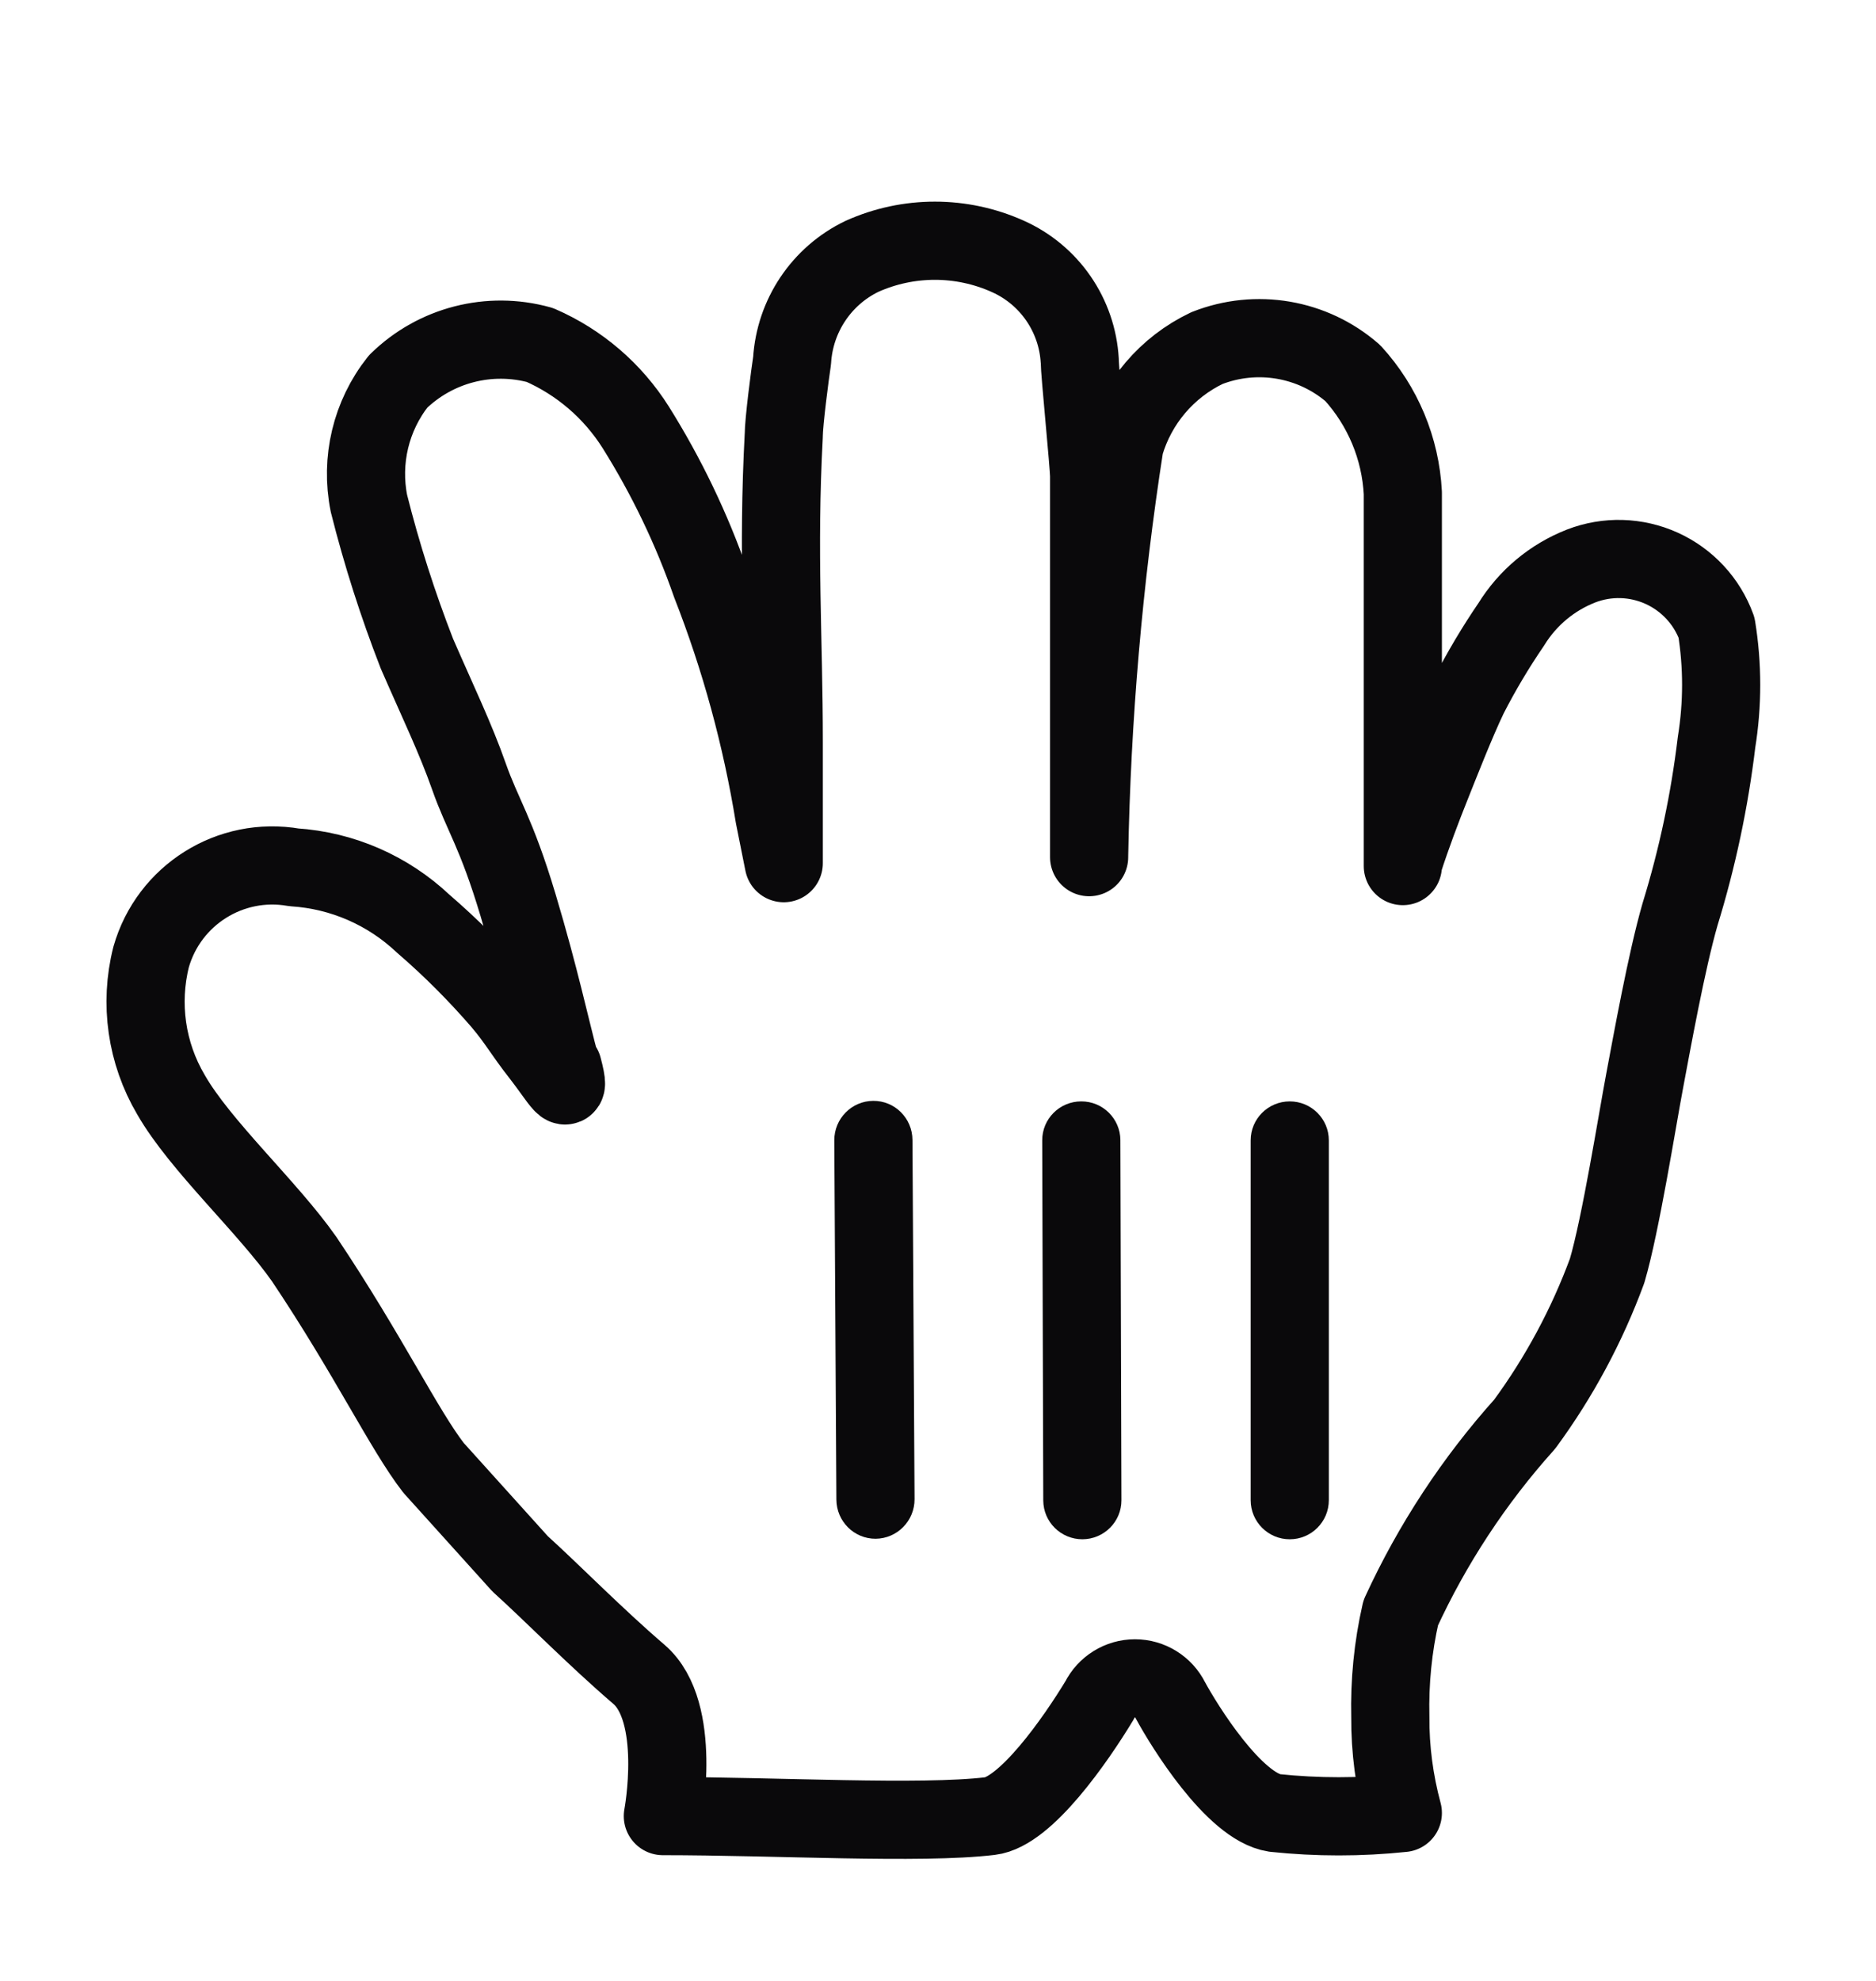 <svg width="18" height="19" viewBox="0 0 18 19" fill="none" xmlns="http://www.w3.org/2000/svg">
<g filter="url(#filter0_d_1_14309)">
<path d="M5.38 9.229C5.28 8.859 5.18 8.379 4.97 7.679C4.76 6.979 4.63 6.819 4.5 6.449C4.37 6.079 4.2 5.729 4 5.269C3.817 4.799 3.663 4.318 3.54 3.829C3.457 3.416 3.559 2.988 3.82 2.659C4.179 2.308 4.697 2.175 5.18 2.309C5.559 2.474 5.879 2.749 6.1 3.099C6.395 3.57 6.637 4.073 6.82 4.599C7.102 5.318 7.306 6.066 7.43 6.829L7.52 7.279C7.52 7.279 7.52 6.159 7.52 6.119C7.52 5.119 7.46 4.299 7.52 3.179C7.52 3.049 7.58 2.589 7.6 2.459C7.626 2.029 7.882 1.646 8.27 1.459C8.715 1.259 9.225 1.259 9.67 1.459C10.069 1.637 10.335 2.023 10.36 2.459C10.36 2.569 10.45 3.459 10.45 3.569C10.45 4.569 10.45 5.209 10.45 5.739C10.45 5.969 10.45 7.369 10.45 7.209C10.474 5.889 10.587 4.573 10.79 3.269C10.909 2.86 11.196 2.522 11.58 2.339C12.055 2.152 12.595 2.244 12.98 2.579C13.268 2.895 13.438 3.301 13.46 3.729C13.46 4.139 13.46 4.629 13.46 4.979C13.46 5.849 13.46 6.299 13.46 7.099C13.46 7.099 13.46 7.399 13.46 7.279C13.55 6.999 13.65 6.739 13.73 6.539C13.81 6.339 13.97 5.929 14.09 5.679C14.212 5.44 14.349 5.21 14.5 4.989C14.657 4.734 14.892 4.538 15.17 4.429C15.421 4.332 15.699 4.34 15.944 4.451C16.188 4.562 16.378 4.766 16.47 5.019C16.529 5.383 16.529 5.754 16.47 6.119C16.403 6.678 16.286 7.23 16.12 7.769C15.99 8.219 15.85 8.999 15.78 9.369C15.71 9.739 15.55 10.749 15.42 11.189C15.227 11.713 14.961 12.208 14.63 12.659C14.145 13.199 13.744 13.809 13.44 14.469C13.365 14.796 13.332 15.132 13.34 15.469C13.338 15.779 13.379 16.089 13.46 16.389C13.051 16.432 12.639 16.432 12.23 16.389C11.84 16.329 11.36 15.549 11.23 15.309C11.166 15.18 11.034 15.098 10.89 15.098C10.746 15.098 10.614 15.18 10.55 15.309C10.32 15.689 9.84 16.379 9.5 16.419C8.83 16.499 7.45 16.419 6.36 16.419C6.36 16.419 6.55 15.419 6.13 15.059C5.71 14.699 5.3 14.279 4.99 13.999L4.16 13.079C3.88 12.719 3.53 11.989 2.92 11.079C2.57 10.579 1.92 9.989 1.64 9.499C1.405 9.101 1.337 8.626 1.45 8.179C1.62 7.584 2.211 7.213 2.82 7.319C3.284 7.349 3.722 7.54 4.06 7.859C4.328 8.09 4.578 8.341 4.81 8.609C4.97 8.799 5.01 8.889 5.19 9.119C5.37 9.349 5.49 9.579 5.4 9.239" fill="white"/>
<path d="M5.38 9.229C5.28 8.859 5.18 8.379 4.97 7.679C4.76 6.979 4.63 6.819 4.5 6.449C4.37 6.079 4.2 5.729 4 5.269C3.817 4.799 3.663 4.318 3.54 3.829C3.457 3.416 3.559 2.988 3.82 2.659C4.179 2.308 4.697 2.175 5.18 2.309C5.559 2.474 5.879 2.749 6.1 3.099C6.395 3.57 6.637 4.073 6.82 4.599C7.102 5.318 7.306 6.066 7.43 6.829L7.52 7.279C7.52 7.279 7.52 6.159 7.52 6.119C7.52 5.119 7.46 4.299 7.52 3.179C7.52 3.049 7.58 2.589 7.6 2.459C7.626 2.029 7.882 1.646 8.27 1.459C8.715 1.259 9.225 1.259 9.67 1.459C10.069 1.637 10.335 2.023 10.36 2.459C10.36 2.569 10.45 3.459 10.45 3.569C10.45 4.569 10.45 5.209 10.45 5.739C10.45 5.969 10.45 7.369 10.45 7.209C10.474 5.889 10.587 4.573 10.79 3.269C10.909 2.86 11.196 2.522 11.58 2.339C12.055 2.152 12.595 2.244 12.98 2.579C13.268 2.895 13.438 3.301 13.46 3.729C13.46 4.139 13.46 4.629 13.46 4.979C13.46 5.849 13.46 6.299 13.46 7.099C13.46 7.099 13.46 7.399 13.46 7.279C13.55 6.999 13.65 6.739 13.73 6.539C13.81 6.339 13.97 5.929 14.09 5.679C14.212 5.44 14.349 5.21 14.5 4.989C14.657 4.734 14.892 4.538 15.17 4.429C15.421 4.332 15.699 4.34 15.944 4.451C16.188 4.562 16.378 4.766 16.47 5.019C16.529 5.383 16.529 5.754 16.47 6.119C16.403 6.678 16.286 7.23 16.12 7.769C15.99 8.219 15.85 8.999 15.78 9.369C15.71 9.739 15.55 10.749 15.42 11.189C15.227 11.713 14.961 12.208 14.63 12.659C14.145 13.199 13.744 13.809 13.44 14.469C13.365 14.796 13.332 15.132 13.34 15.469C13.338 15.779 13.379 16.089 13.46 16.389C13.051 16.432 12.639 16.432 12.23 16.389C11.84 16.329 11.36 15.549 11.23 15.309C11.166 15.18 11.034 15.098 10.89 15.098C10.746 15.098 10.614 15.18 10.55 15.309C10.32 15.689 9.84 16.379 9.5 16.419C8.83 16.499 7.45 16.419 6.36 16.419C6.36 16.419 6.55 15.419 6.13 15.059C5.71 14.699 5.3 14.279 4.99 13.999L4.16 13.079C3.88 12.719 3.53 11.989 2.92 11.079C2.57 10.579 1.92 9.989 1.64 9.499C1.405 9.101 1.337 8.626 1.45 8.179C1.62 7.584 2.211 7.213 2.82 7.319C3.284 7.349 3.722 7.54 4.06 7.859C4.328 8.09 4.578 8.341 4.81 8.609C4.97 8.799 5.01 8.889 5.19 9.119C5.37 9.349 5.49 9.579 5.4 9.239" stroke="#0A090B" stroke-width="0.75" stroke-linecap="round" stroke-linejoin="round"/>
<path d="M12.75 13.389V9.938C12.75 9.731 12.582 9.564 12.375 9.564C12.168 9.564 12 9.731 12 9.938V13.389C12 13.596 12.168 13.764 12.375 13.764C12.582 13.764 12.75 13.596 12.75 13.389Z" fill="#0A090B"/>
<path d="M10.76 13.389L10.75 9.936C10.749 9.73 10.581 9.563 10.374 9.564C10.167 9.564 9.999 9.732 10 9.938L10.01 13.392C10.011 13.598 10.179 13.764 10.386 13.764C10.593 13.763 10.761 13.595 10.76 13.389Z" fill="#0A090B"/>
<path d="M8.005 9.938L8.025 13.383C8.026 13.592 8.195 13.76 8.402 13.759C8.609 13.757 8.776 13.587 8.775 13.379L8.755 9.934C8.754 9.725 8.585 9.557 8.378 9.559C8.171 9.56 8.004 9.73 8.005 9.938Z" fill="#0A090B"/>
</g>
<defs>
<filter id="filter0_d_1_14309" x="0.221" y="0.934" width="17.468" height="17.695" filterUnits="userSpaceOnUse" color-interpolation-filters="sRGB">
<feFlood flood-opacity="0" result="BackgroundImageFix"/>
<feColorMatrix in="SourceAlpha" type="matrix" values="0 0 0 0 0 0 0 0 0 0 0 0 0 0 0 0 0 0 127 0" result="hardAlpha"/>
<feOffset dy="1"/>
<feGaussianBlur stdDeviation="0.4"/>
<feColorMatrix type="matrix" values="0 0 0 0 0 0 0 0 0 0 0 0 0 0 0 0 0 0 0.5 0"/>
<feBlend mode="normal" in2="BackgroundImageFix" result="effect1_dropShadow_1_14309"/>
<feBlend mode="normal" in="SourceGraphic" in2="effect1_dropShadow_1_14309" result="shape"/>
</filter>
</defs>
</svg>
